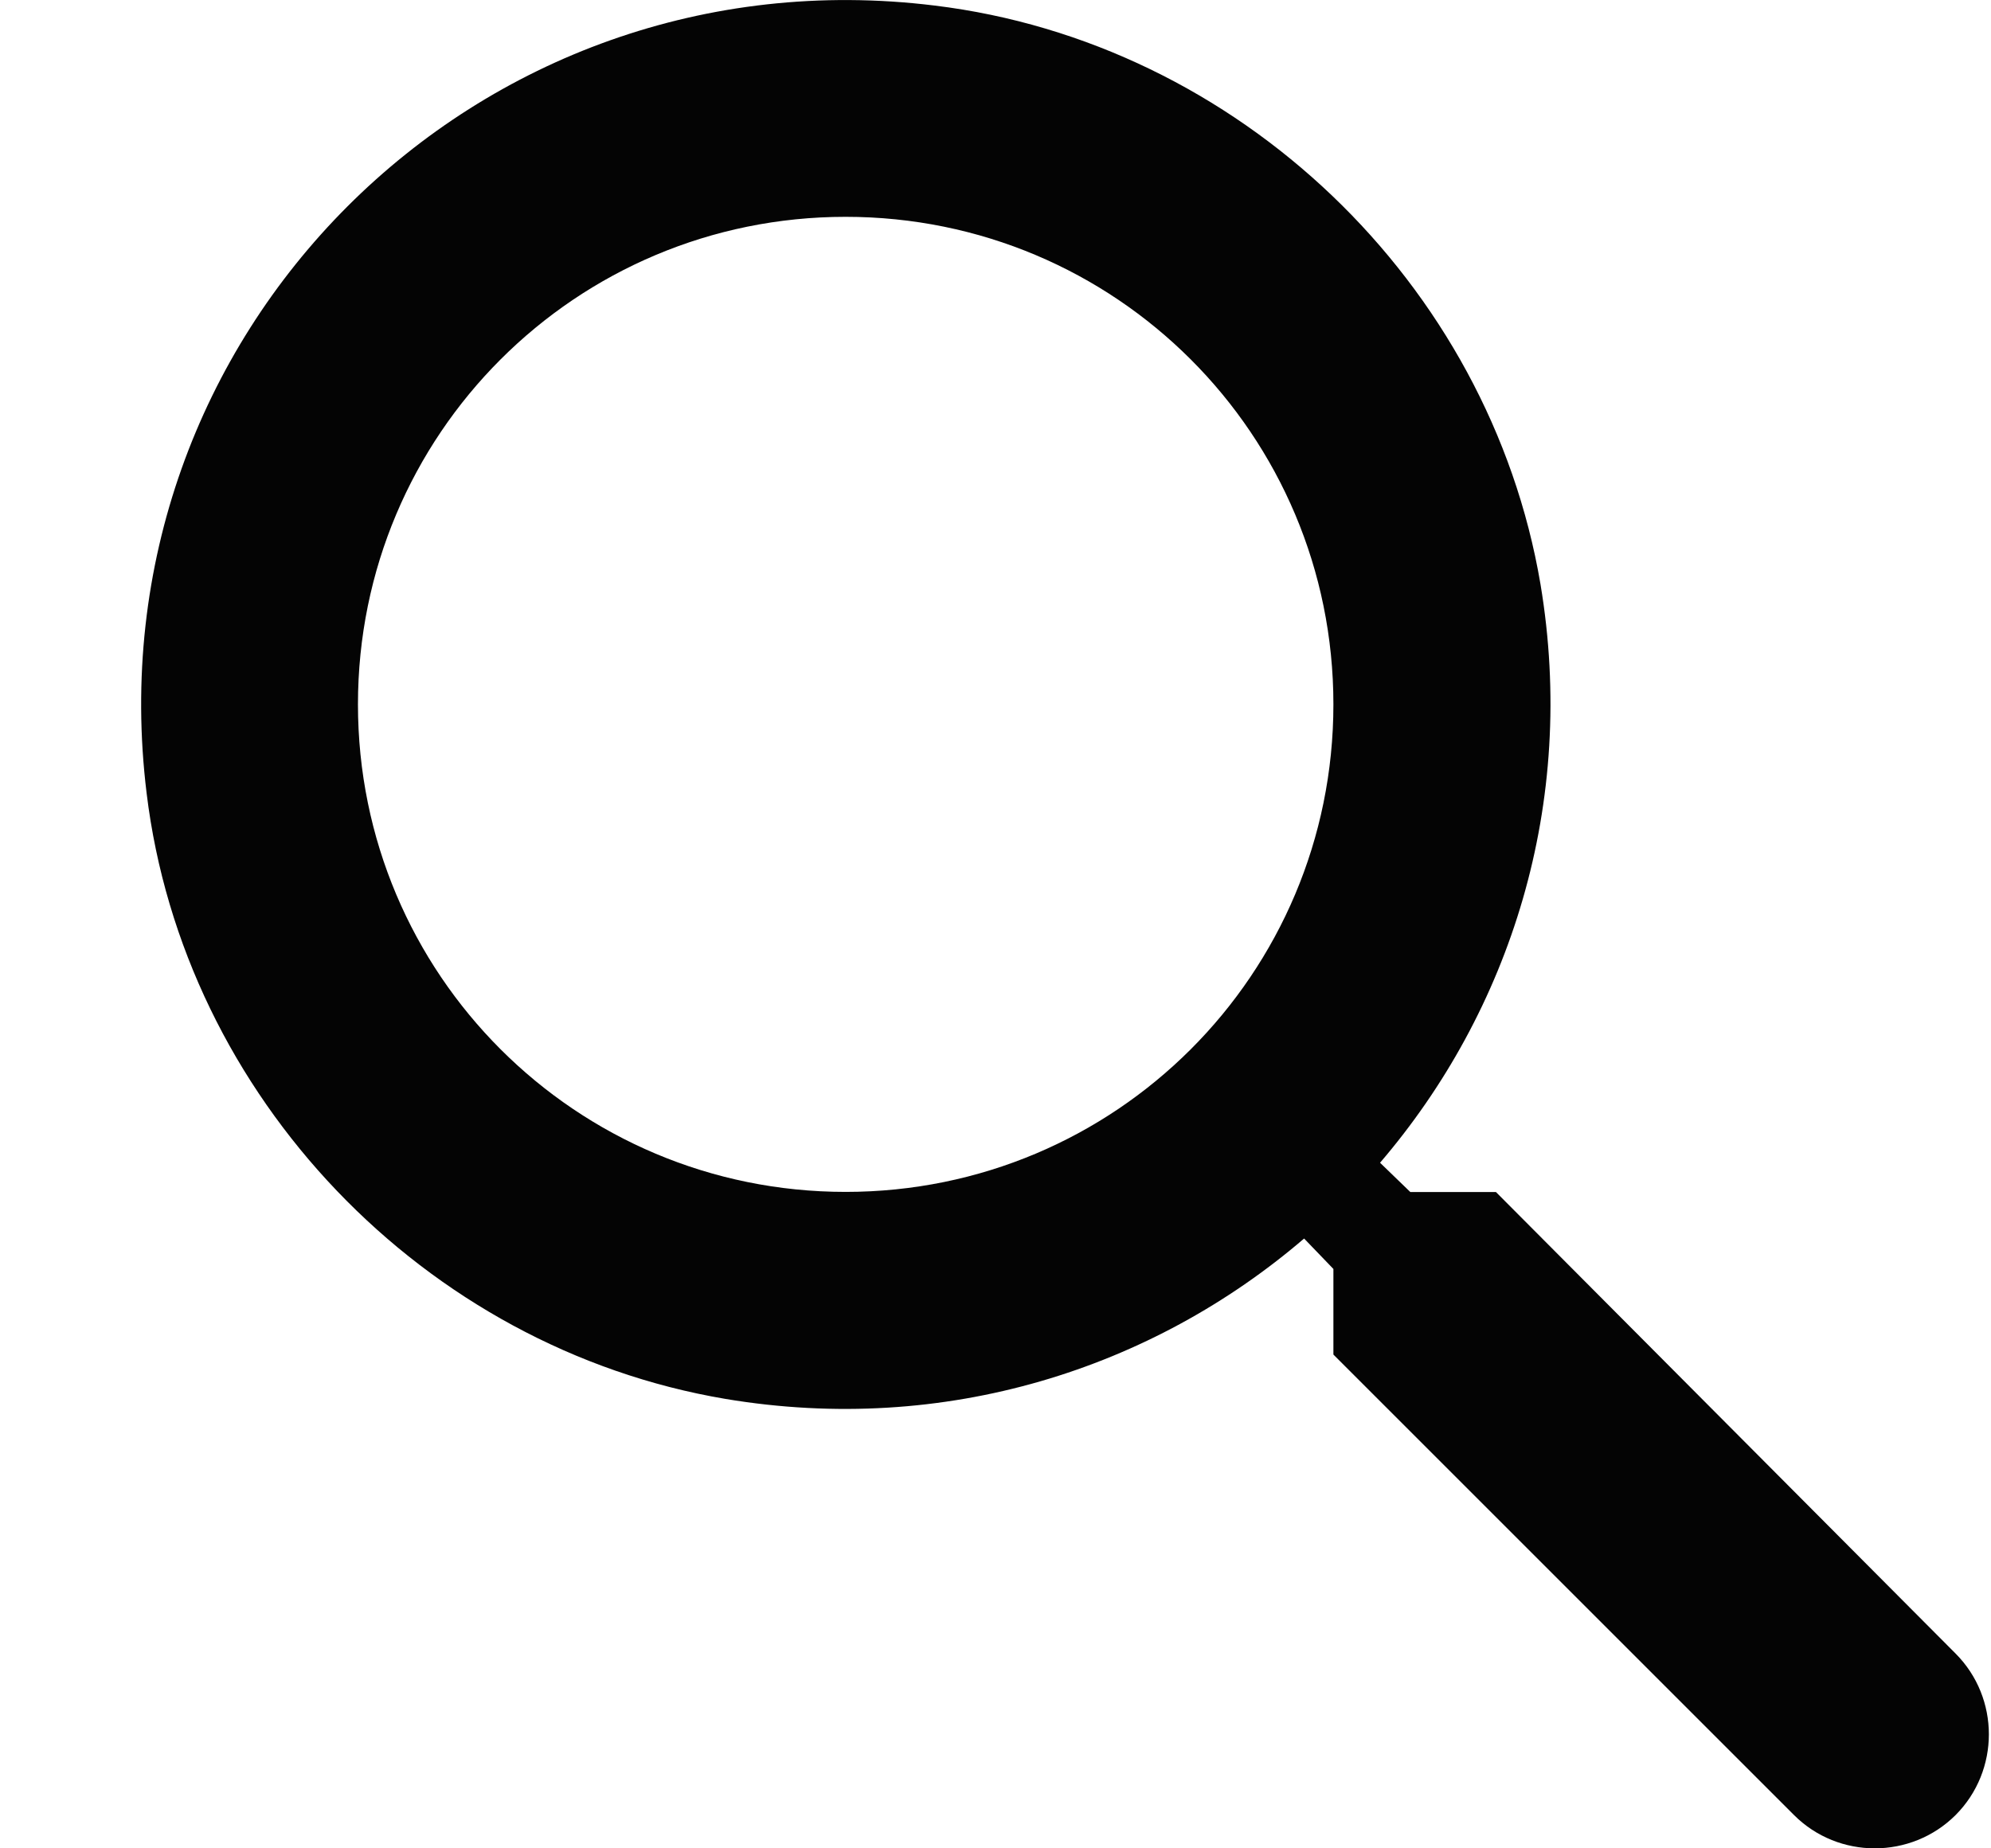 <svg width="14" height="13" viewBox="0 0 14 13" fill="none" xmlns="http://www.w3.org/2000/svg">
<path fill-rule="evenodd" clip-rule="evenodd" d="M9.917 8.384H10.519L13.751 11.63C14.063 11.943 14.063 12.453 13.751 12.766C13.438 13.078 12.927 13.078 12.615 12.766L9.376 9.527V8.925L9.17 8.711C8.103 9.626 6.648 10.098 5.101 9.839C2.982 9.481 1.29 7.713 1.031 5.579C0.635 2.355 3.348 -0.358 6.571 0.039C8.705 0.298 10.473 1.99 10.832 4.108C11.091 5.655 10.618 7.111 9.704 8.178L9.917 8.384ZM2.517 4.954C2.517 6.852 4.049 8.383 5.946 8.383C7.844 8.383 9.376 6.852 9.376 4.954C9.376 3.056 7.844 1.525 5.946 1.525C4.049 1.525 2.517 3.056 2.517 4.954Z" fill="#040404"/>
</svg>
